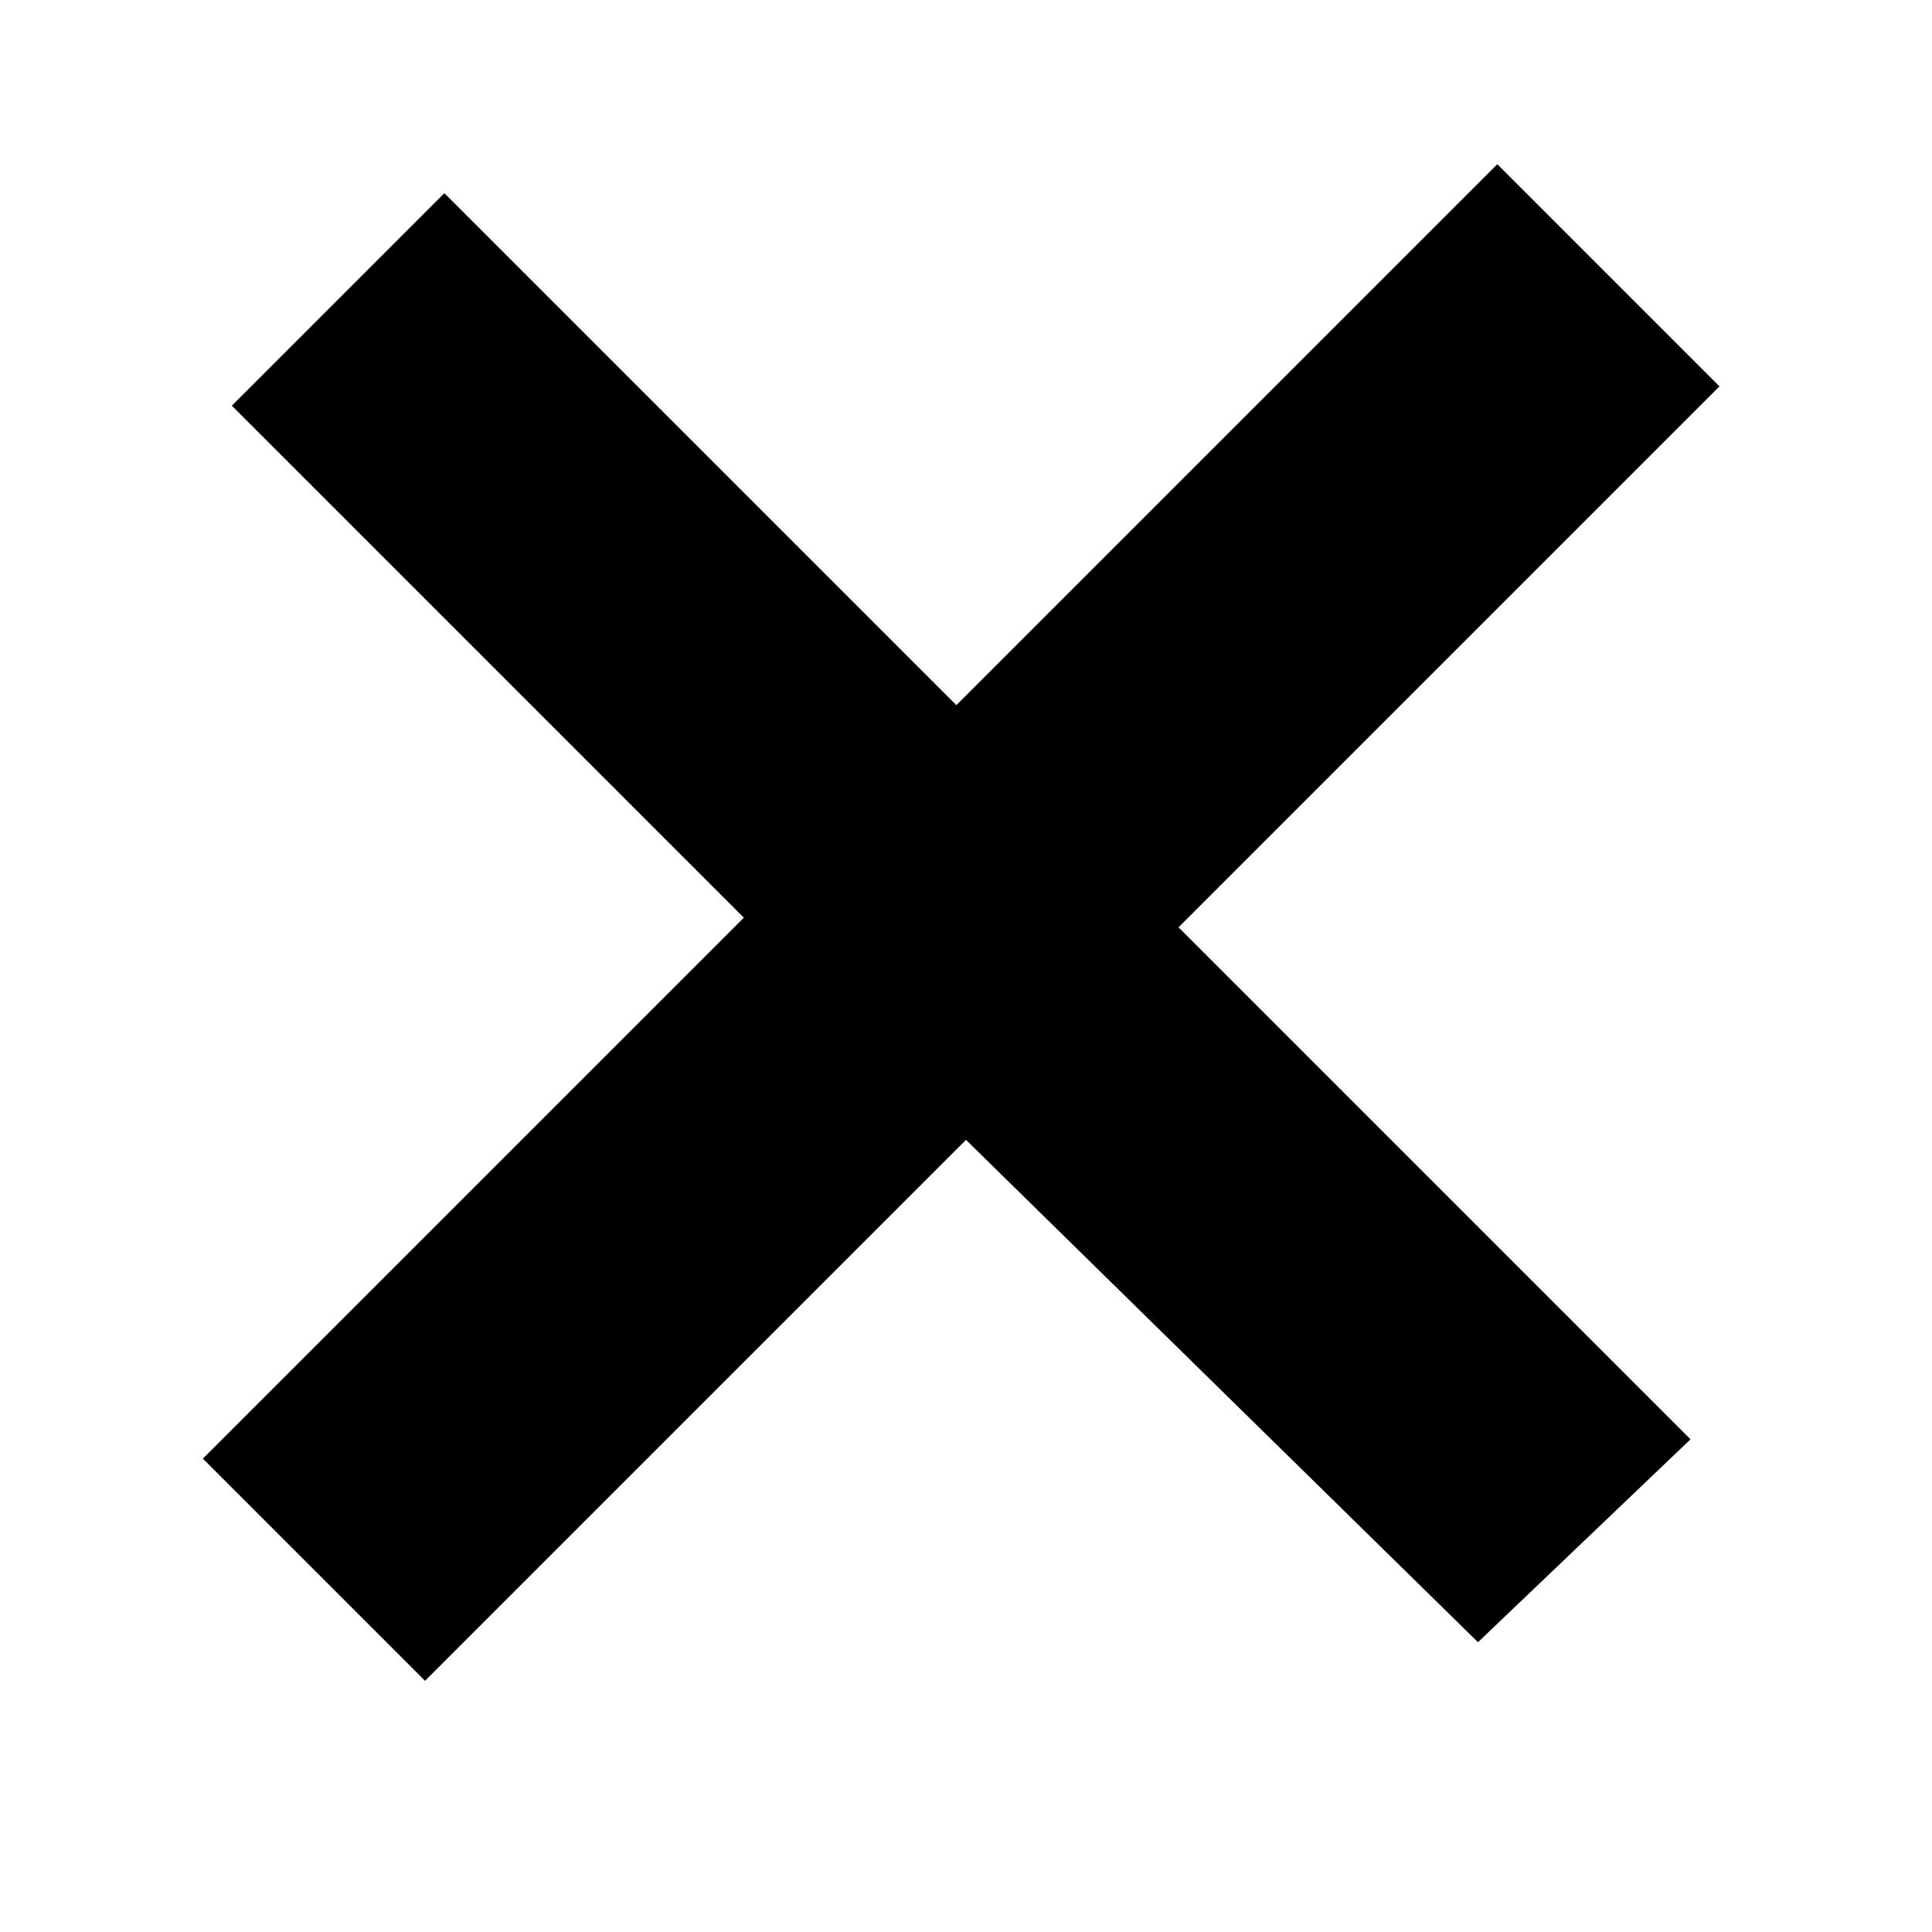 <?xml version="1.0" encoding="utf-8"?>
<!-- Generator: Adobe Illustrator 21.1.0, SVG Export Plug-In . SVG Version: 6.00 Build 0)  -->
<svg version="1.1" id="レイヤー_1" xmlns="http://www.w3.org/2000/svg" xmlns:xlink="http://www.w3.org/1999/xlink" x="0px"
	 y="0px" viewBox="0 0 20 20" style="enable-background:new 0 0 20 20;" xml:space="preserve">
<g>
	<path d="M7.7,9.5L2.4,4.2L4.6,2l5.3,5.3l5.6-5.6L17.8,4l-5.6,5.6l5.3,5.3L15.3,17L10,11.8l-5.6,5.6l-2.3-2.3L7.7,9.5z"/>
</g>
</svg>
